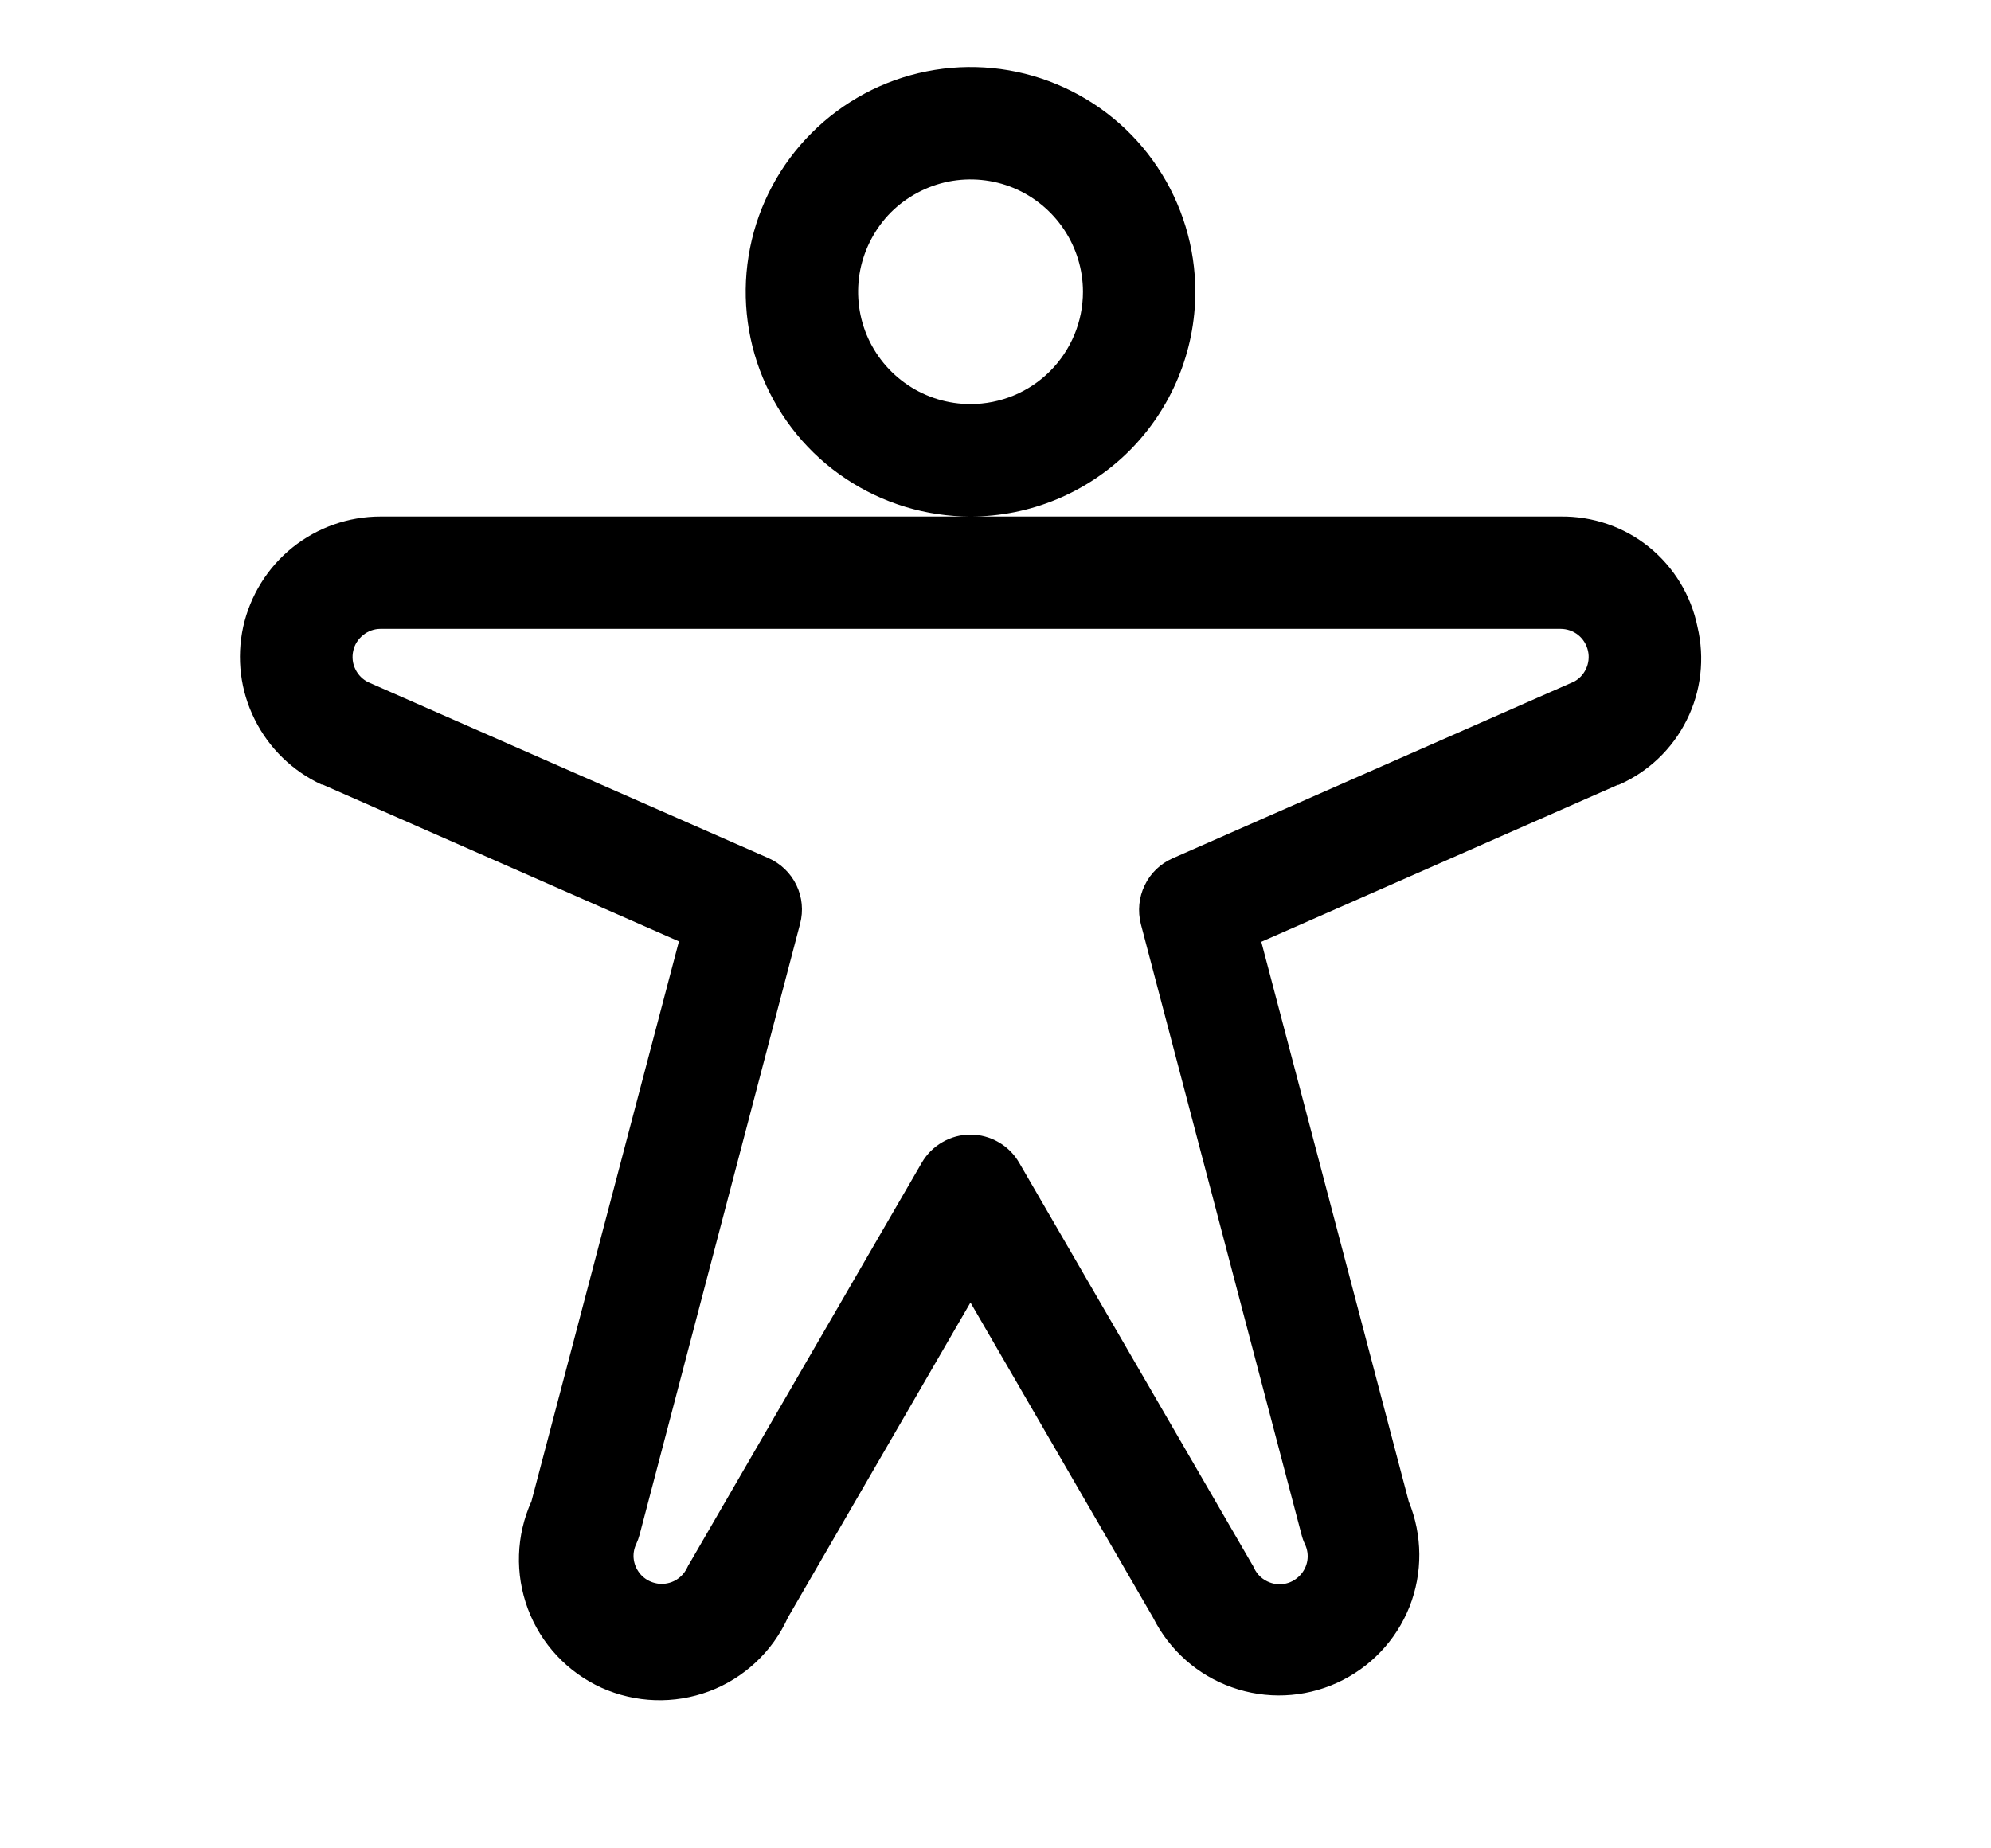 <svg width="14" height="13" viewBox="0 0 14 13" fill="none" xmlns="http://www.w3.org/2000/svg">
<g clip-path="url(#clip0_16479_46546)">
<path d="M8.405 2.052C8.405 1.74 8.312 1.434 8.138 1.174C7.965 0.914 7.718 0.712 7.429 0.592C7.14 0.472 6.822 0.441 6.516 0.502C6.209 0.563 5.928 0.714 5.707 0.935C5.486 1.156 5.335 1.437 5.274 1.744C5.213 2.05 5.244 2.368 5.364 2.657C5.484 2.946 5.686 3.193 5.946 3.366C6.206 3.54 6.512 3.633 6.824 3.633C7.243 3.633 7.645 3.466 7.942 3.17C8.238 2.873 8.405 2.471 8.405 2.052ZM6.824 2.842C6.668 2.842 6.515 2.796 6.385 2.709C6.255 2.622 6.154 2.499 6.094 2.355C6.034 2.21 6.019 2.051 6.049 1.898C6.08 1.745 6.155 1.604 6.265 1.493C6.376 1.383 6.517 1.308 6.67 1.277C6.823 1.247 6.982 1.262 7.127 1.322C7.271 1.382 7.394 1.483 7.481 1.613C7.568 1.743 7.615 1.896 7.615 2.052C7.615 2.262 7.531 2.463 7.383 2.611C7.235 2.759 7.034 2.842 6.824 2.842ZM11.936 4.409C11.891 4.187 11.77 3.989 11.595 3.847C11.419 3.705 11.199 3.63 10.973 3.633H2.675C2.45 3.633 2.232 3.71 2.056 3.851C1.881 3.992 1.759 4.189 1.71 4.409C1.662 4.629 1.69 4.858 1.791 5.06C1.891 5.262 2.057 5.423 2.261 5.518H2.268L4.774 6.621L3.737 10.559C3.629 10.798 3.62 11.07 3.712 11.316C3.804 11.562 3.99 11.761 4.229 11.87C4.469 11.978 4.741 11.987 4.987 11.895C5.232 11.803 5.432 11.616 5.54 11.377L6.824 9.161L8.108 11.377C8.223 11.606 8.421 11.782 8.662 11.867C8.903 11.953 9.168 11.942 9.401 11.836C9.634 11.73 9.816 11.539 9.911 11.301C10.005 11.063 10.003 10.798 9.906 10.561L8.869 6.624L11.376 5.52H11.382C11.59 5.429 11.759 5.268 11.86 5.065C11.962 4.862 11.988 4.629 11.936 4.409ZM11.057 4.799L8.245 6.037C8.159 6.075 8.089 6.142 8.049 6.227C8.008 6.311 7.999 6.408 8.022 6.499L9.152 10.794C9.158 10.818 9.166 10.84 9.176 10.861C9.193 10.897 9.199 10.936 9.193 10.975C9.187 11.014 9.169 11.05 9.143 11.078C9.116 11.107 9.082 11.128 9.044 11.137C9.006 11.146 8.966 11.144 8.929 11.13C8.88 11.112 8.84 11.076 8.818 11.028C8.813 11.017 8.808 11.007 8.801 10.997L7.166 8.177C7.131 8.117 7.081 8.067 7.021 8.033C6.961 7.998 6.893 7.98 6.824 7.98C6.755 7.98 6.687 7.998 6.627 8.033C6.567 8.067 6.517 8.117 6.482 8.177L4.849 10.995C4.842 11.005 4.837 11.015 4.832 11.026C4.81 11.073 4.77 11.11 4.721 11.128C4.684 11.141 4.644 11.144 4.606 11.134C4.568 11.125 4.534 11.105 4.507 11.076C4.481 11.047 4.463 11.011 4.457 10.972C4.451 10.934 4.457 10.894 4.474 10.859C4.484 10.837 4.492 10.815 4.498 10.792L5.626 6.497C5.65 6.406 5.641 6.31 5.6 6.225C5.559 6.14 5.489 6.073 5.403 6.035L2.591 4.799C2.551 4.78 2.518 4.747 2.499 4.707C2.479 4.667 2.474 4.621 2.484 4.577C2.493 4.534 2.518 4.495 2.553 4.467C2.587 4.439 2.631 4.423 2.675 4.423H10.973C11.018 4.423 11.062 4.438 11.097 4.466C11.132 4.494 11.156 4.533 11.166 4.577C11.176 4.62 11.171 4.666 11.151 4.707C11.132 4.747 11.099 4.78 11.059 4.799H11.057Z" fill="black"/>
</g>
<defs>
<clipPath id="clip0_16479_46546">
<rect width="12.644" height="12.644" fill="white" transform="translate(0.5 0.077)"/>
</clipPath>
</defs>
</svg>
